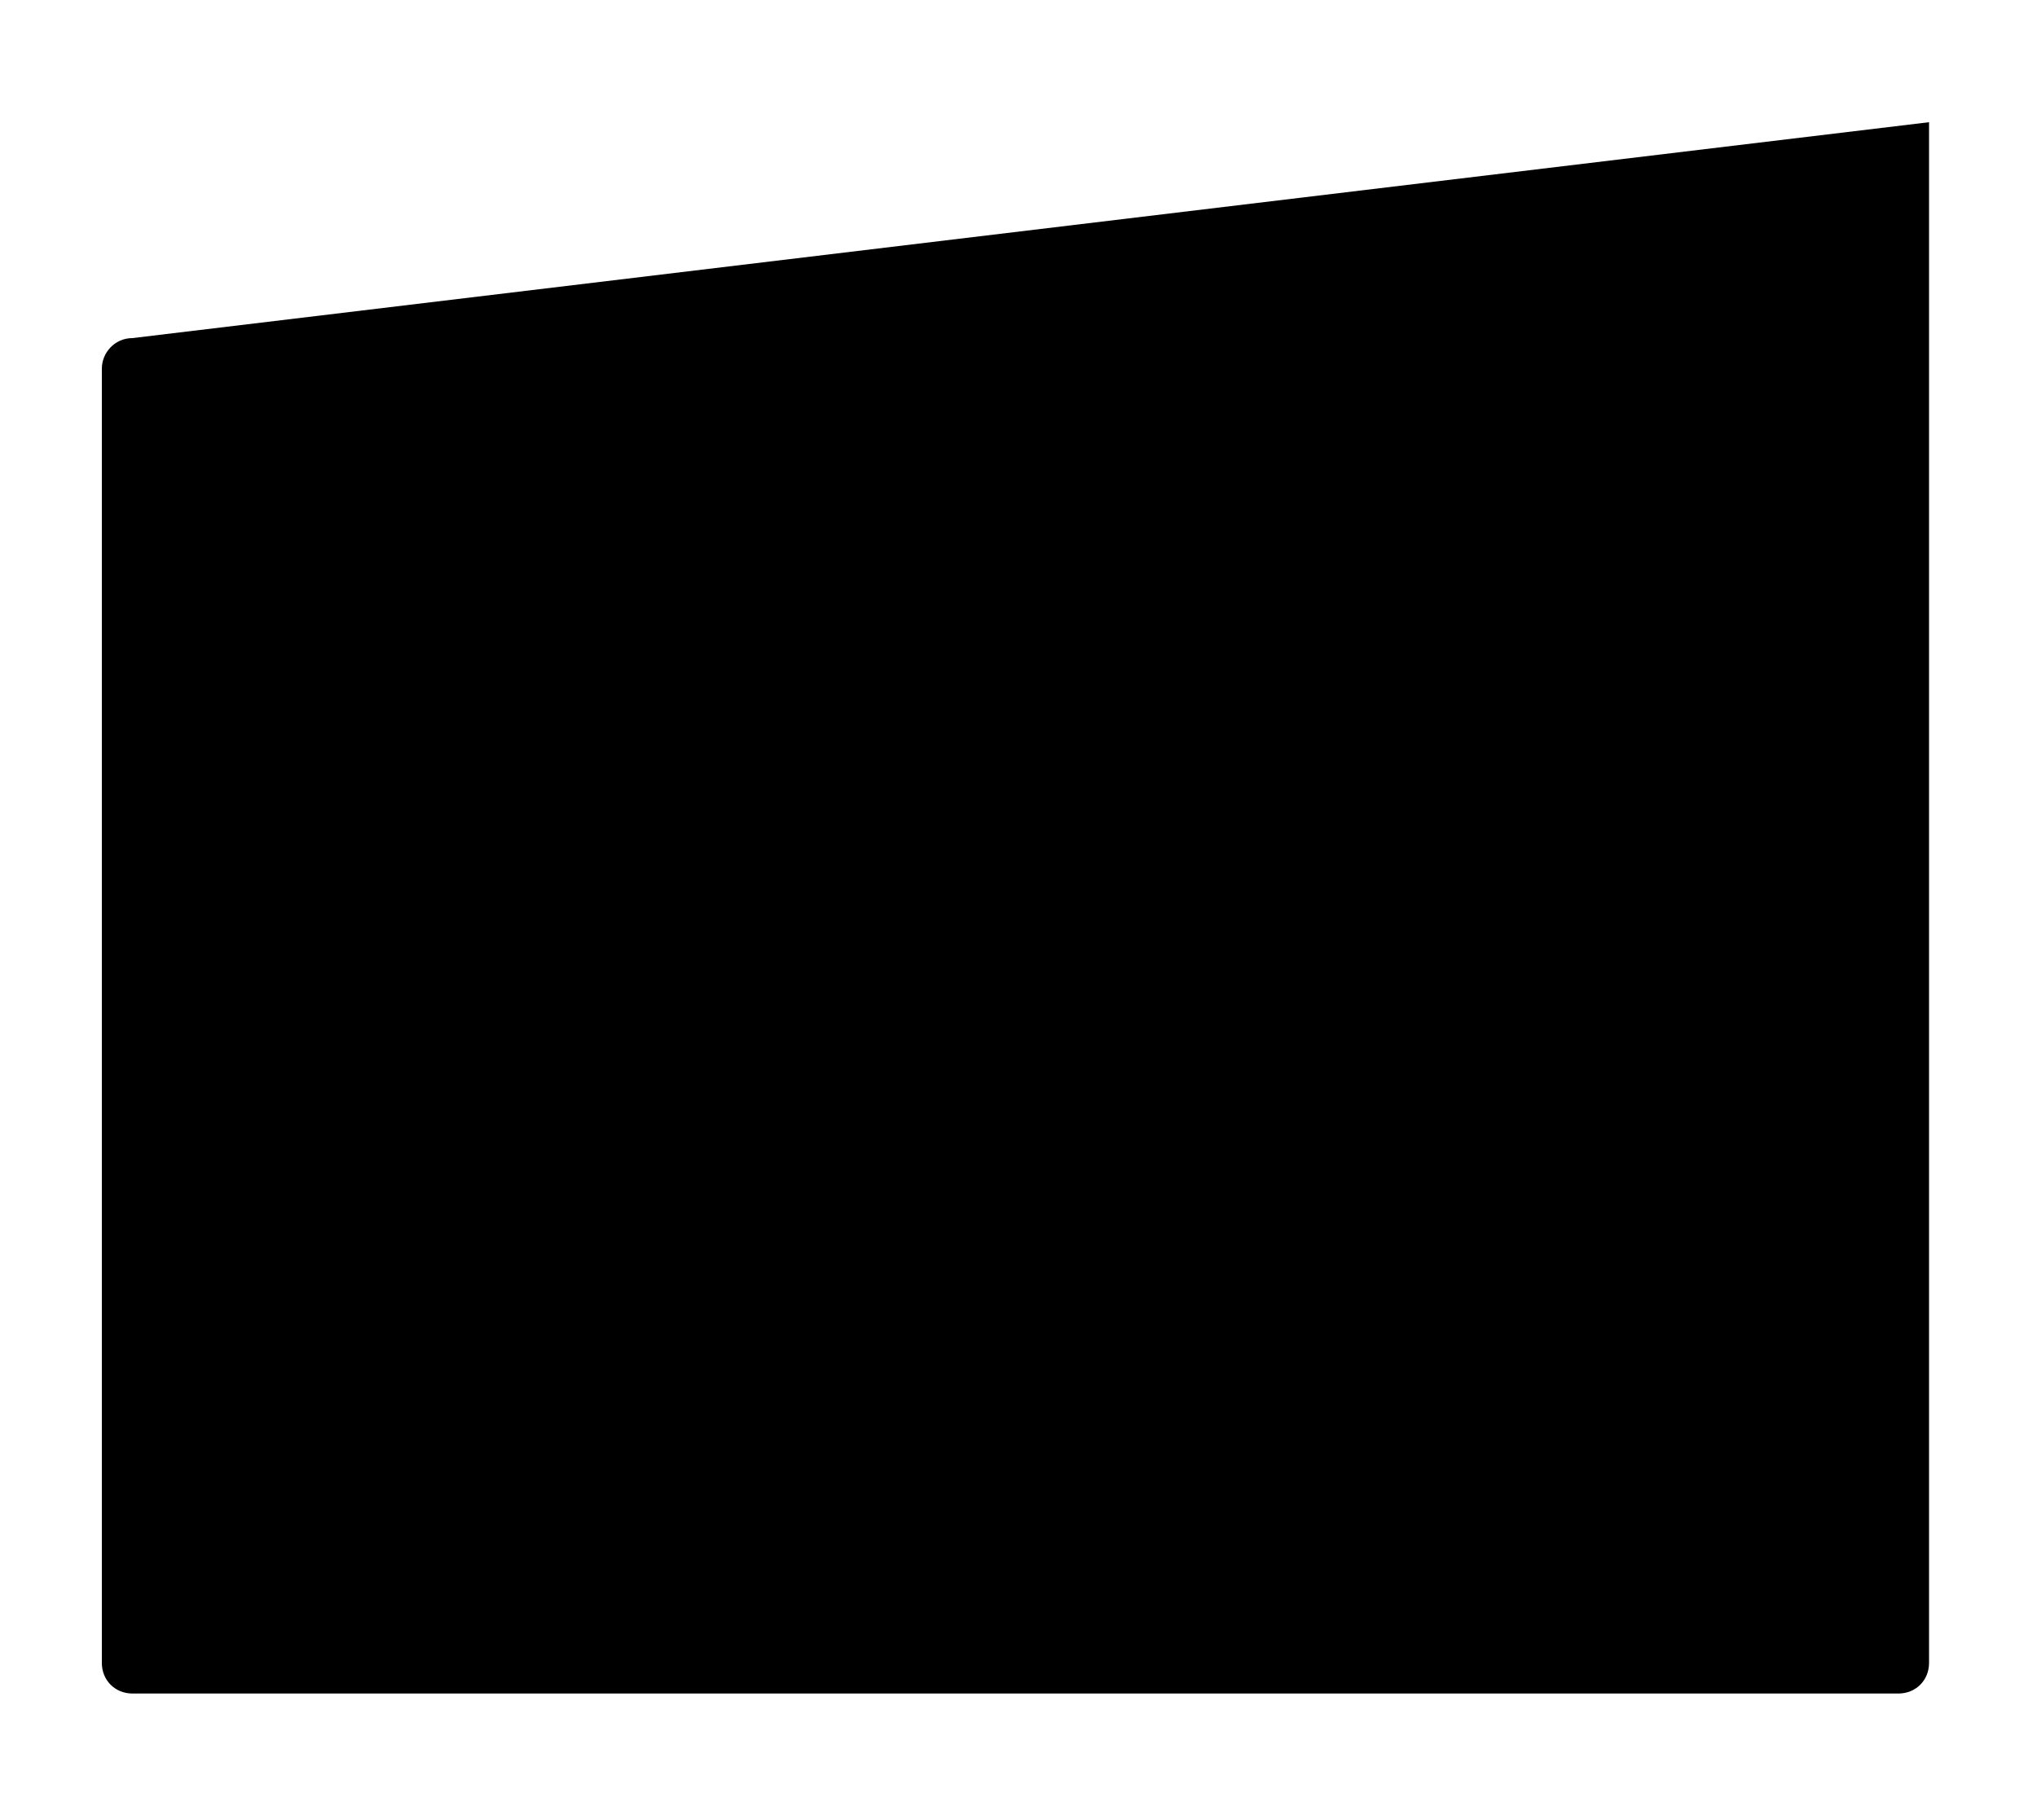 <?xml version="1.0" encoding="utf-8"?>
<svg version="1.1" id="stage_content" xmlns="http://www.w3.org/2000/svg" x="0px" y="0px" width="200px" height="178.7px"
	 viewBox="0 0 200 178.7" style="enable-background:new 0 0 200 178.7;" xml:space="preserve">
<path class="stage_strip" d="M13,33.2L189.4,12v151.3c0,1.7-1.3,3-3,3H13c-1.7,0-3-1.3-3-3V36.2C10,34.6,11.3,33.2,13,33.2z"/>
</svg>
